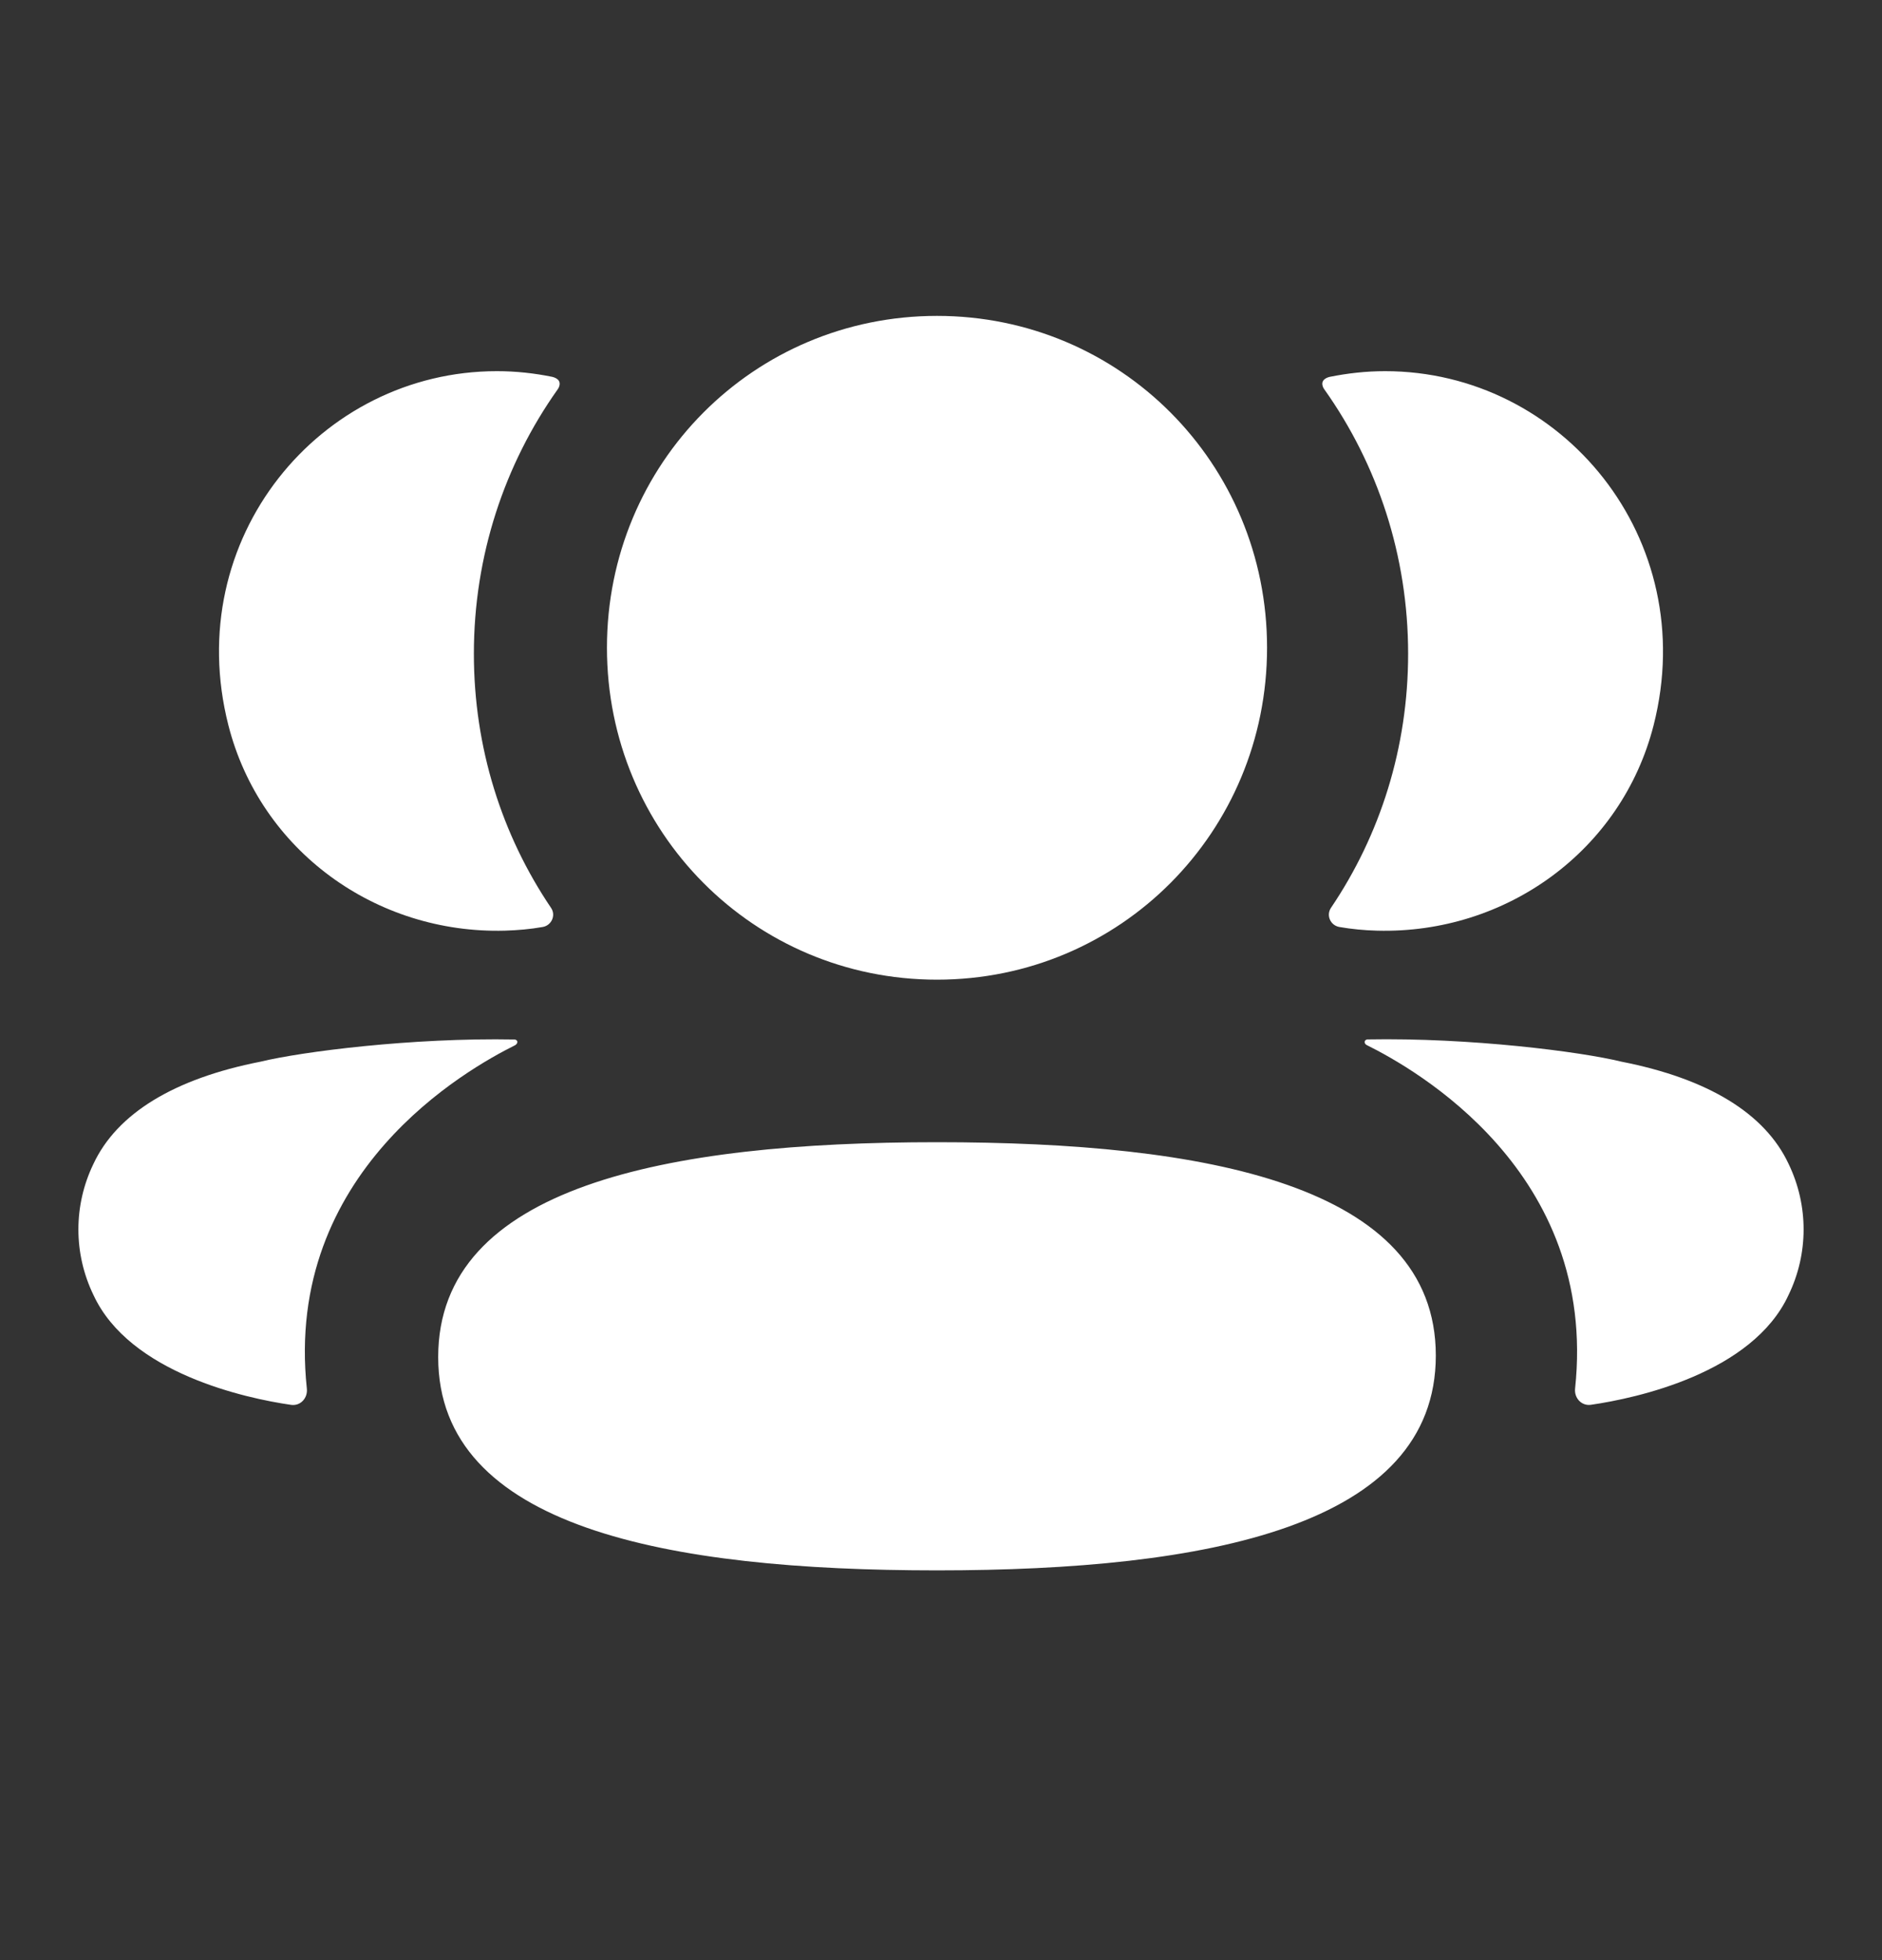 <svg width="24" height="25" viewBox="0 0 24 25" fill="none" xmlns="http://www.w3.org/2000/svg">
<rect x="0" y="0" width="24" height="25" fill="#333333" stroke="none"/>
<path fill-rule="evenodd" clip-rule="evenodd" d="M16.158 8.261C16.158 10.611 14.285 12.495 11.949 12.495C9.613 12.495 7.74 10.611 7.74 8.261C7.74 5.911 9.613 4.029 11.949 4.029C14.285 4.029 16.158 5.911 16.158 8.261ZM11.949 20.029C8.518 20.029 5.588 19.485 5.588 17.309C5.588 15.132 8.499 14.568 11.949 14.568C15.38 14.568 18.31 15.112 18.31 17.289C18.31 19.465 15.399 20.029 11.949 20.029ZM17.957 8.338C17.957 9.536 17.6 10.651 16.973 11.579C16.909 11.675 16.966 11.803 17.08 11.823C17.236 11.85 17.398 11.866 17.563 11.87C19.206 11.913 20.681 10.85 21.088 9.248C21.692 6.87 19.92 4.734 17.663 4.734C17.418 4.734 17.183 4.761 16.955 4.807C16.924 4.815 16.891 4.829 16.873 4.857C16.851 4.891 16.867 4.937 16.889 4.967C17.567 5.922 17.957 7.088 17.957 8.338ZM20.678 13.541C21.782 13.758 22.508 14.201 22.809 14.845C23.064 15.374 23.064 15.987 22.809 16.515C22.349 17.514 20.865 17.834 20.289 17.917C20.17 17.935 20.074 17.832 20.086 17.712C20.381 14.944 18.038 13.632 17.431 13.33C17.405 13.317 17.4 13.296 17.403 13.284C17.405 13.275 17.415 13.26 17.435 13.257C18.747 13.233 20.157 13.413 20.678 13.541ZM6.437 11.87C6.602 11.865 6.763 11.851 6.921 11.823C7.034 11.803 7.092 11.674 7.027 11.579C6.4 10.651 6.043 9.536 6.043 8.338C6.043 7.088 6.434 5.922 7.111 4.967C7.133 4.937 7.148 4.891 7.127 4.857C7.11 4.83 7.076 4.815 7.045 4.807C6.816 4.76 6.581 4.734 6.336 4.734C4.08 4.734 2.308 6.87 2.912 9.248C3.319 10.85 4.794 11.913 6.437 11.87ZM6.597 13.283C6.6 13.296 6.594 13.316 6.569 13.331C5.962 13.633 3.619 14.945 3.913 17.711C3.926 17.832 3.831 17.935 3.712 17.918C3.135 17.835 1.652 17.514 1.191 16.515C0.936 15.987 0.936 15.374 1.191 14.846C1.492 14.202 2.218 13.758 3.322 13.541C3.844 13.414 5.253 13.233 6.566 13.258C6.585 13.261 6.595 13.275 6.597 13.283Z" fill="white"/>
</svg>
